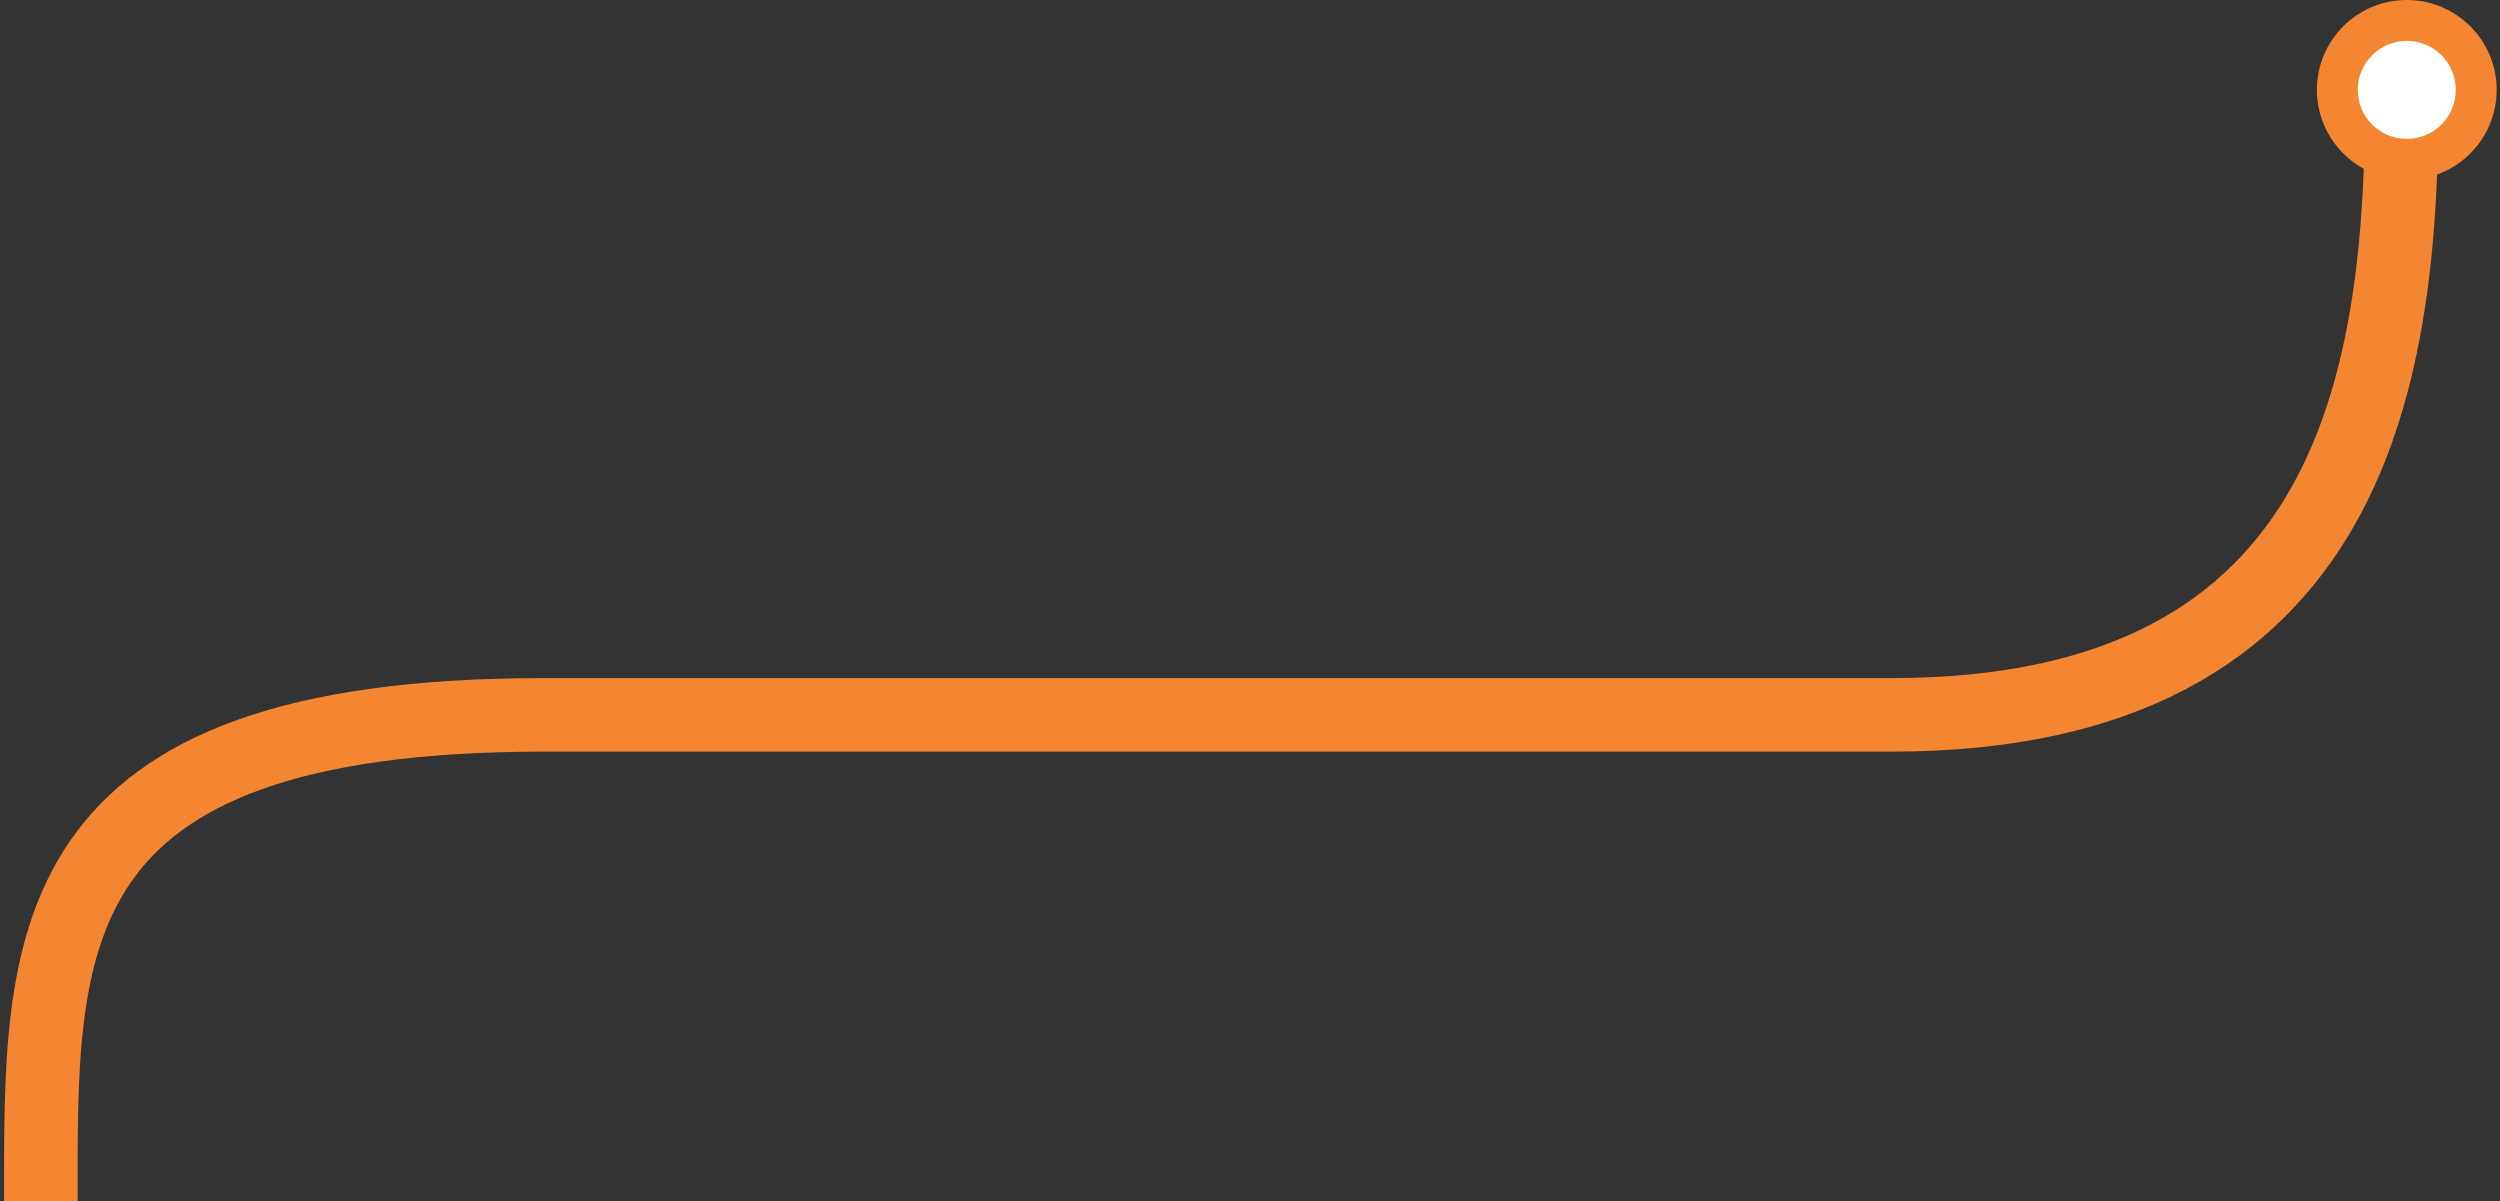 <svg width="306" height="147" viewBox="0 0 306 147" fill="none" xmlns="http://www.w3.org/2000/svg">
<rect x="0" y="0" width="306" height="147" fill="#333333" stroke="none"/>
<circle cx="294.59" cy="11" r="11" fill="#F58631"/>
<path d="M294 11C294 45 289 87.5 231.5 87.5C190.133 87.5 129 87.5 66.5 87.5C4 87.5 5 115.5 5 147" stroke="#F58631" stroke-width="9"/>
<circle cx="294.59" cy="11" r="6" fill="white"/>
</svg>
